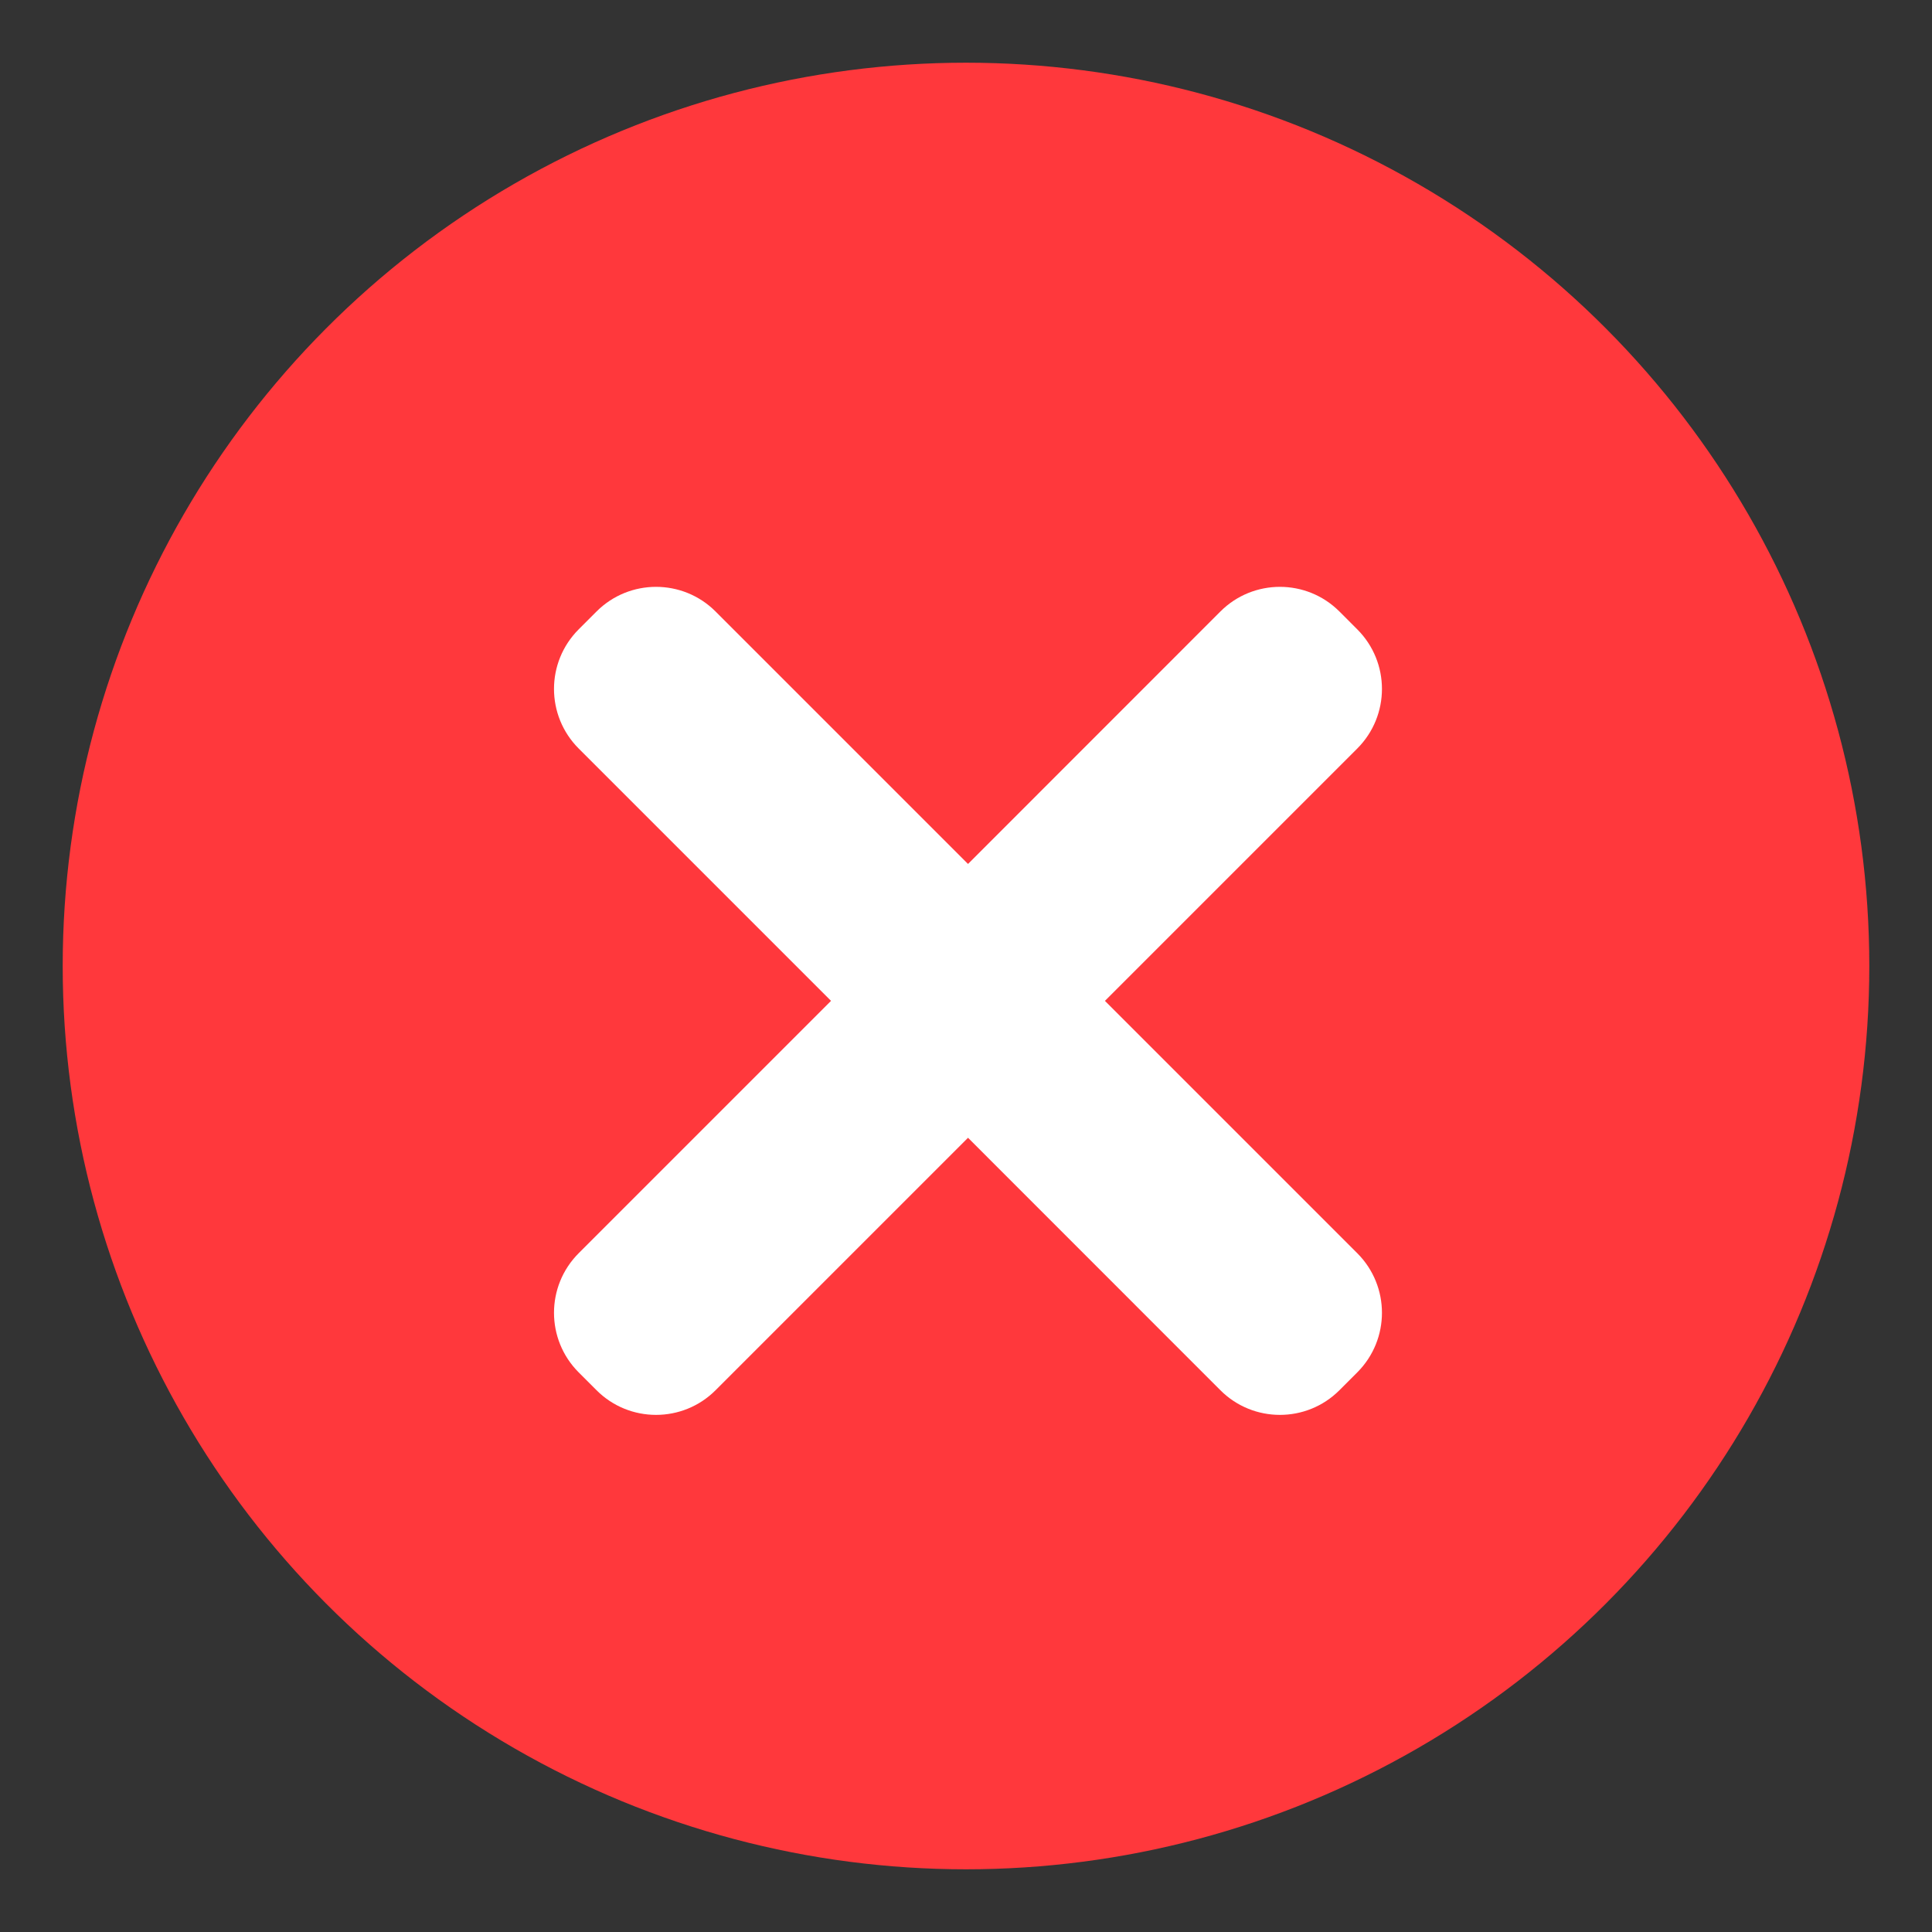 <svg width="22" height="22" viewBox="0 0 22 22" fill="none" xmlns="http://www.w3.org/2000/svg">
<rect x="0" y="0" width="22" height="22" fill="#333333" stroke="none"/>
<ellipse cx="11" cy="11" rx="10.286" ry="10.286" fill="#FF383C"/>
<path d="M15.456 8.523C15.83 8.148 15.83 7.542 15.456 7.167L15.252 6.963C14.878 6.589 14.271 6.589 13.897 6.963L11.023 9.838L8.148 6.963C7.774 6.589 7.167 6.589 6.793 6.963L6.589 7.167C6.215 7.542 6.215 8.148 6.589 8.523L9.463 11.397L6.589 14.271C6.215 14.646 6.215 15.252 6.589 15.627L6.793 15.831C7.167 16.205 7.774 16.205 8.148 15.831L11.023 12.956L13.897 15.831C14.271 16.205 14.878 16.205 15.252 15.831L15.456 15.627C15.83 15.252 15.83 14.646 15.456 14.271L12.582 11.397L15.456 8.523Z" fill="white"/>
</svg>
